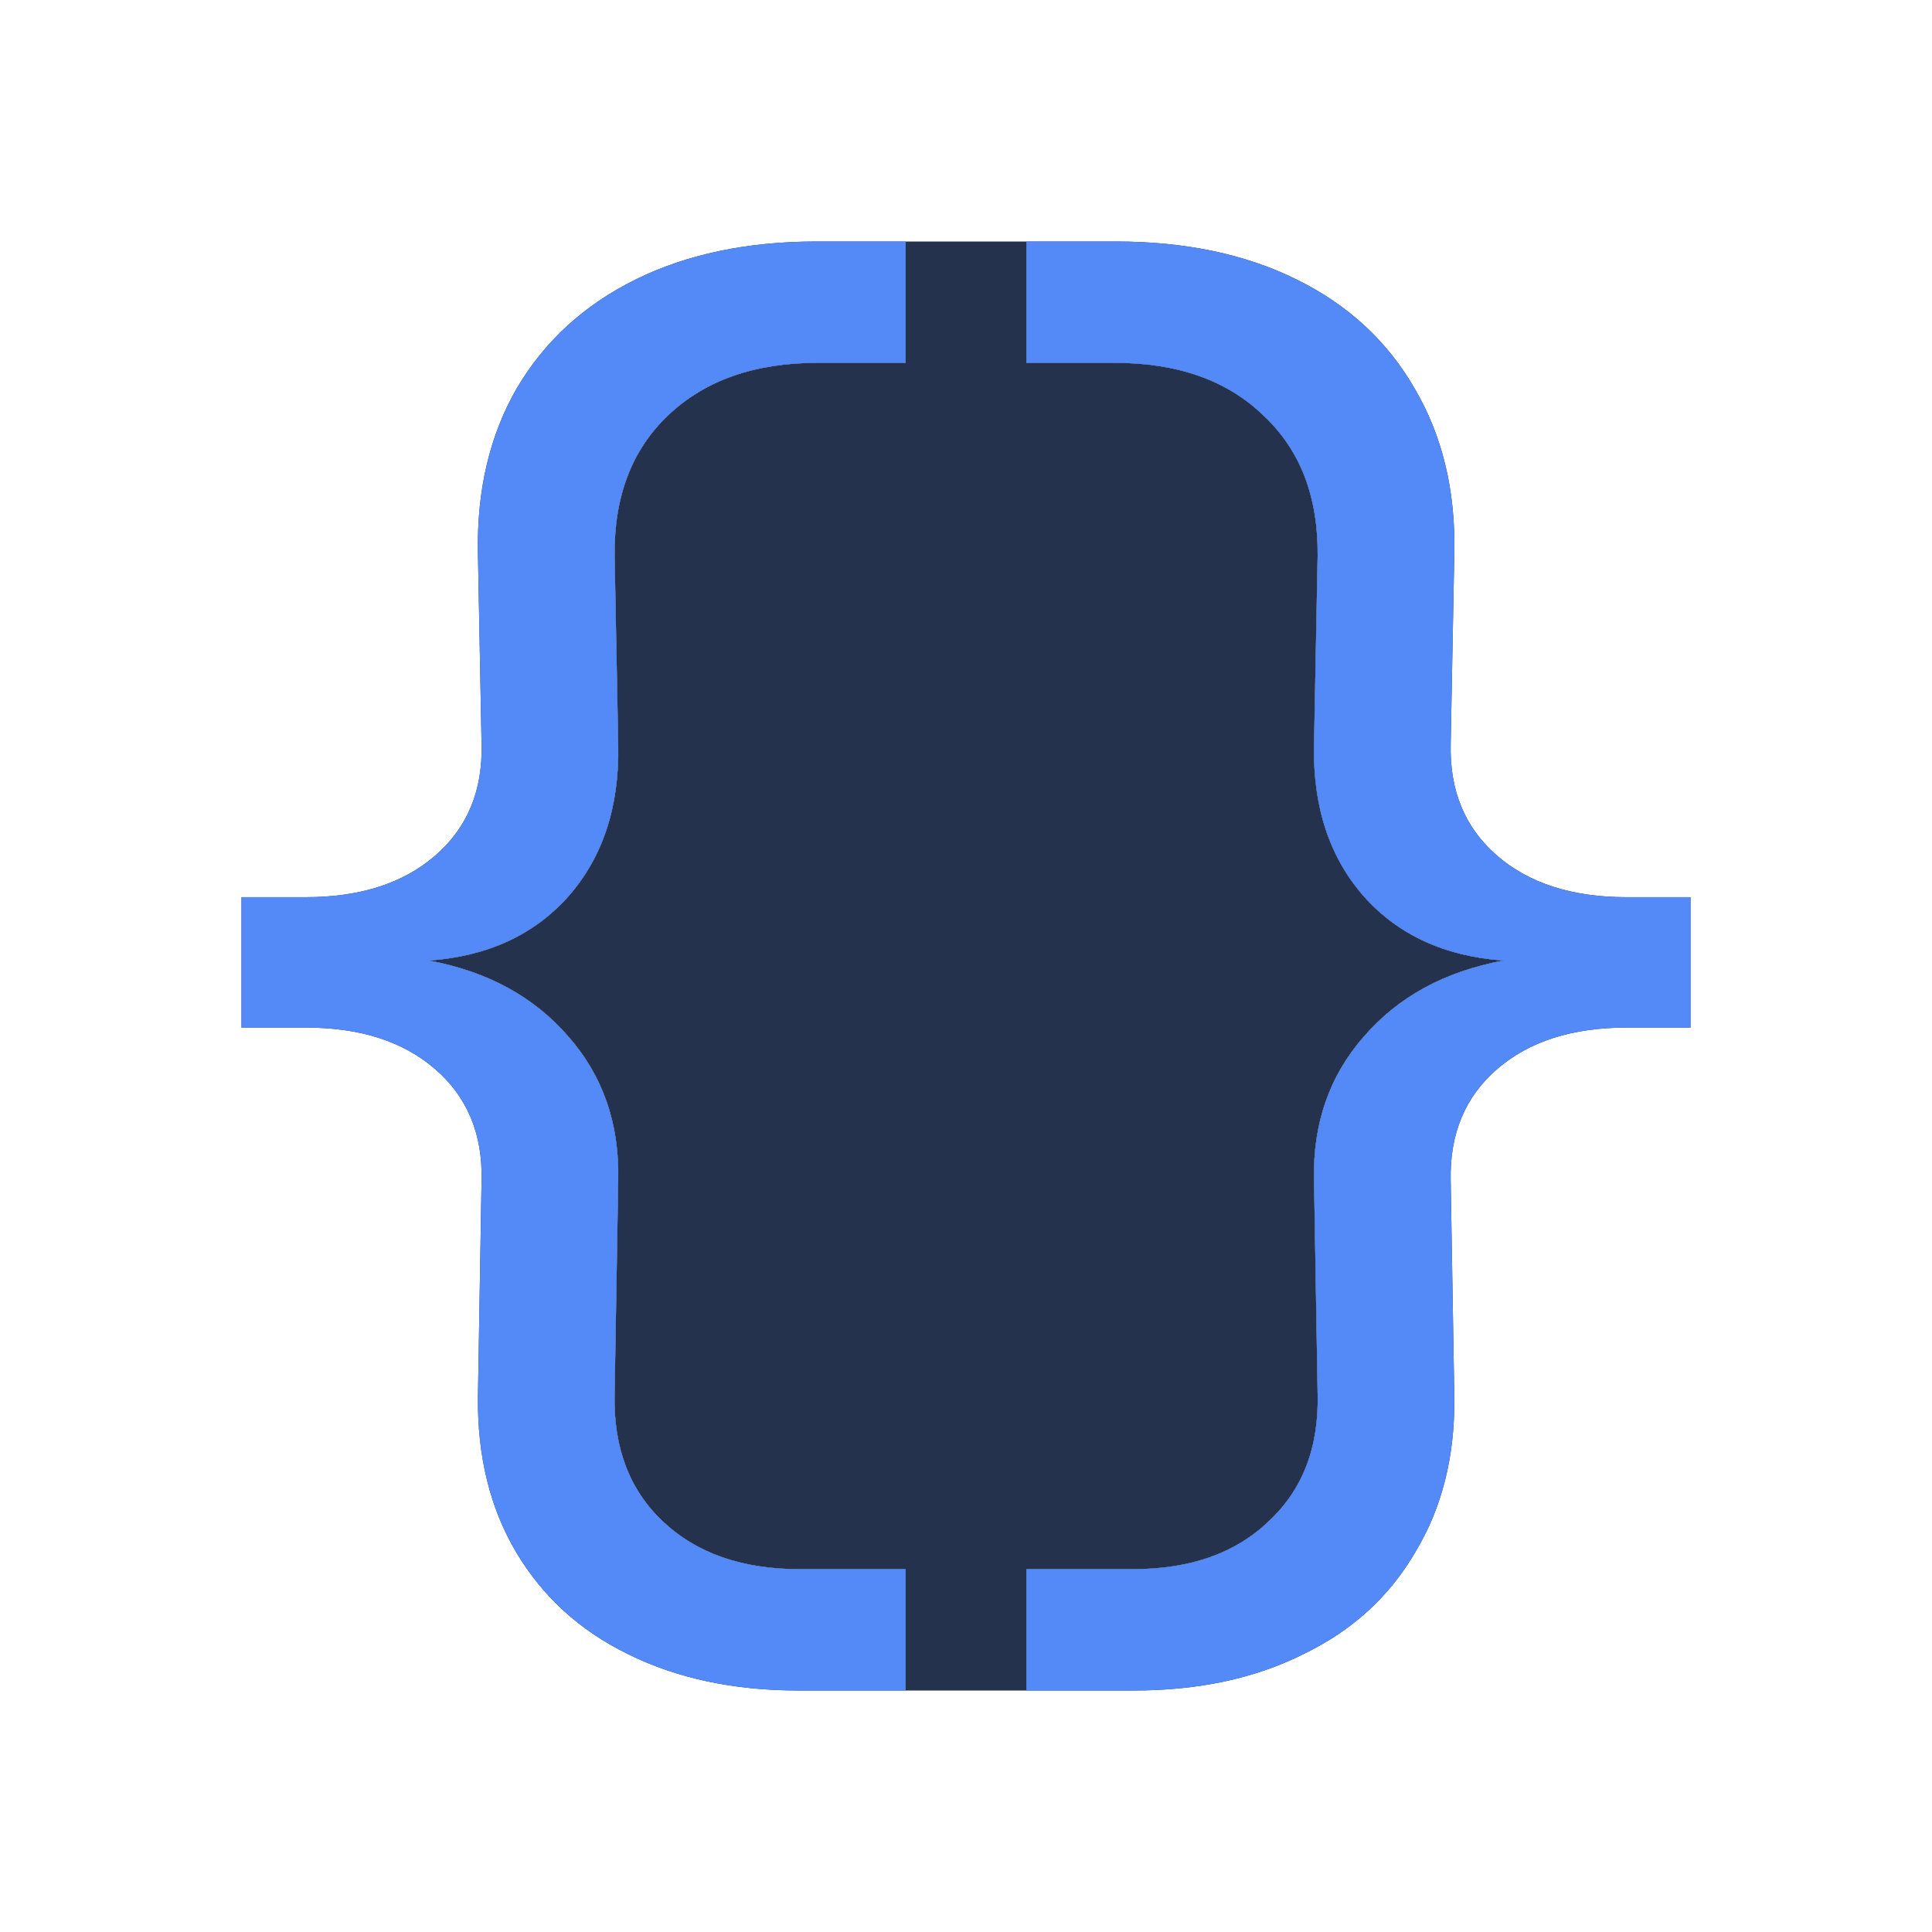 <svg width="16" height="16" viewBox="0 0 16 16" fill="none" xmlns="http://www.w3.org/2000/svg">
<path d="M3.988 9.778C3.998 9.393 3.87 9.085 3.605 8.855C3.34 8.625 2.983 8.51 2.533 8.51H2V7.43H2.533C2.983 7.43 3.34 7.315 3.605 7.085C3.87 6.855 3.998 6.548 3.988 6.163L3.958 4.58C3.948 4.06 4.055 3.605 4.28 3.215C4.51 2.825 4.838 2.525 5.263 2.315C5.688 2.105 6.188 2 6.763 2H7.5V3.005H6.77C6.25 3.005 5.838 3.15 5.533 3.44C5.233 3.725 5.085 4.112 5.09 4.603L5.12 6.17C5.13 6.68 4.993 7.098 4.708 7.423C4.423 7.743 4.038 7.92 3.553 7.955C4.038 8.045 4.423 8.255 4.708 8.585C4.993 8.91 5.13 9.305 5.12 9.77L5.09 11.547C5.08 11.988 5.213 12.338 5.488 12.598C5.768 12.863 6.145 12.995 6.62 12.995H7.5V14H6.613C6.078 14 5.608 13.9 5.203 13.7C4.803 13.505 4.493 13.223 4.273 12.852C4.058 12.488 3.953 12.06 3.958 11.57L3.988 9.778Z" fill="#25324D"/>
<path d="M12.014 9.778C12.005 9.393 12.132 9.085 12.397 8.855C12.662 8.625 13.02 8.51 13.47 8.51H14V7.43H13.47C13.02 7.43 12.662 7.315 12.397 7.085C12.132 6.855 12.005 6.548 12.014 6.163L12.044 4.58C12.055 4.06 11.944 3.605 11.714 3.215C11.489 2.825 11.165 2.525 10.739 2.315C10.315 2.105 9.815 2 9.24 2H8.5V3.005H9.232C9.752 3.005 10.162 3.15 10.462 3.44C10.767 3.725 10.917 4.112 10.912 4.603L10.882 6.17C10.872 6.68 11.009 7.098 11.294 7.423C11.579 7.743 11.964 7.92 12.45 7.955C11.964 8.045 11.579 8.255 11.294 8.585C11.009 8.91 10.872 9.305 10.882 9.77L10.912 11.547C10.922 11.988 10.787 12.338 10.507 12.598C10.232 12.863 9.857 12.995 9.382 12.995H8.5V14H9.39C9.925 14 10.392 13.9 10.792 13.7C11.197 13.505 11.507 13.223 11.722 12.852C11.942 12.488 12.05 12.06 12.044 11.57L12.014 9.778Z" fill="#25324D"/>
<path d="M7.5 2V3.005H6.77C6.25 3.005 5.838 3.15 5.533 3.44C5.233 3.725 5.085 4.112 5.09 4.603L5.12 6.17C5.13 6.68 4.993 7.098 4.708 7.423C4.423 7.743 4.038 7.92 3.553 7.955C4.038 8.045 4.423 8.255 4.708 8.585C4.993 8.91 5.13 9.305 5.12 9.77L5.09 11.547C5.08 11.988 5.213 12.338 5.488 12.598C5.768 12.863 6.145 12.995 6.62 12.995H7.5V14H8.5V12.995H9.382C9.857 12.995 10.232 12.863 10.507 12.598C10.787 12.338 10.922 11.988 10.912 11.547L10.882 9.77C10.872 9.305 11.009 8.91 11.294 8.585C11.579 8.255 11.964 8.045 12.45 7.955C11.964 7.92 11.579 7.743 11.294 7.423C11.009 7.098 10.872 6.68 10.882 6.17L10.912 4.603C10.917 4.112 10.767 3.725 10.462 3.44C10.162 3.15 9.752 3.005 9.232 3.005H8.5V2H7.5Z" fill="#25324D"/>
<path d="M3.988 9.778C3.998 9.393 3.87 9.085 3.605 8.855C3.34 8.625 2.983 8.51 2.533 8.51H2V7.43H2.533C2.983 7.43 3.34 7.315 3.605 7.085C3.87 6.855 3.998 6.548 3.988 6.163L3.958 4.58C3.948 4.06 4.055 3.605 4.28 3.215C4.51 2.825 4.838 2.525 5.263 2.315C5.688 2.105 6.188 2 6.763 2H7.5V3.005H6.77C6.25 3.005 5.838 3.15 5.533 3.44C5.233 3.725 5.085 4.112 5.09 4.603L5.12 6.17C5.13 6.68 4.993 7.098 4.708 7.423C4.423 7.743 4.038 7.92 3.553 7.955C4.038 8.045 4.423 8.255 4.708 8.585C4.993 8.91 5.13 9.305 5.12 9.77L5.09 11.547C5.08 11.988 5.213 12.338 5.488 12.598C5.768 12.863 6.145 12.995 6.62 12.995H7.5V14H6.613C6.078 14 5.608 13.9 5.203 13.7C4.803 13.505 4.493 13.223 4.273 12.852C4.058 12.488 3.953 12.06 3.958 11.57L3.988 9.778Z" fill="#548AF7"/>
<path d="M12.014 9.778C12.005 9.393 12.132 9.085 12.397 8.855C12.662 8.625 13.02 8.51 13.47 8.51H14V7.43H13.47C13.02 7.43 12.662 7.315 12.397 7.085C12.132 6.855 12.005 6.548 12.014 6.163L12.044 4.58C12.055 4.06 11.944 3.605 11.714 3.215C11.489 2.825 11.165 2.525 10.739 2.315C10.315 2.105 9.815 2 9.24 2H8.5V3.005H9.232C9.752 3.005 10.162 3.15 10.462 3.44C10.767 3.725 10.917 4.112 10.912 4.603L10.882 6.17C10.872 6.68 11.009 7.098 11.294 7.423C11.579 7.743 11.964 7.92 12.45 7.955C11.964 8.045 11.579 8.255 11.294 8.585C11.009 8.91 10.872 9.305 10.882 9.77L10.912 11.547C10.922 11.988 10.787 12.338 10.507 12.598C10.232 12.863 9.857 12.995 9.382 12.995H8.5V14H9.39C9.925 14 10.392 13.9 10.792 13.7C11.197 13.505 11.507 13.223 11.722 12.852C11.942 12.488 12.05 12.06 12.044 11.57L12.014 9.778Z" fill="#548AF7"/>
</svg>
